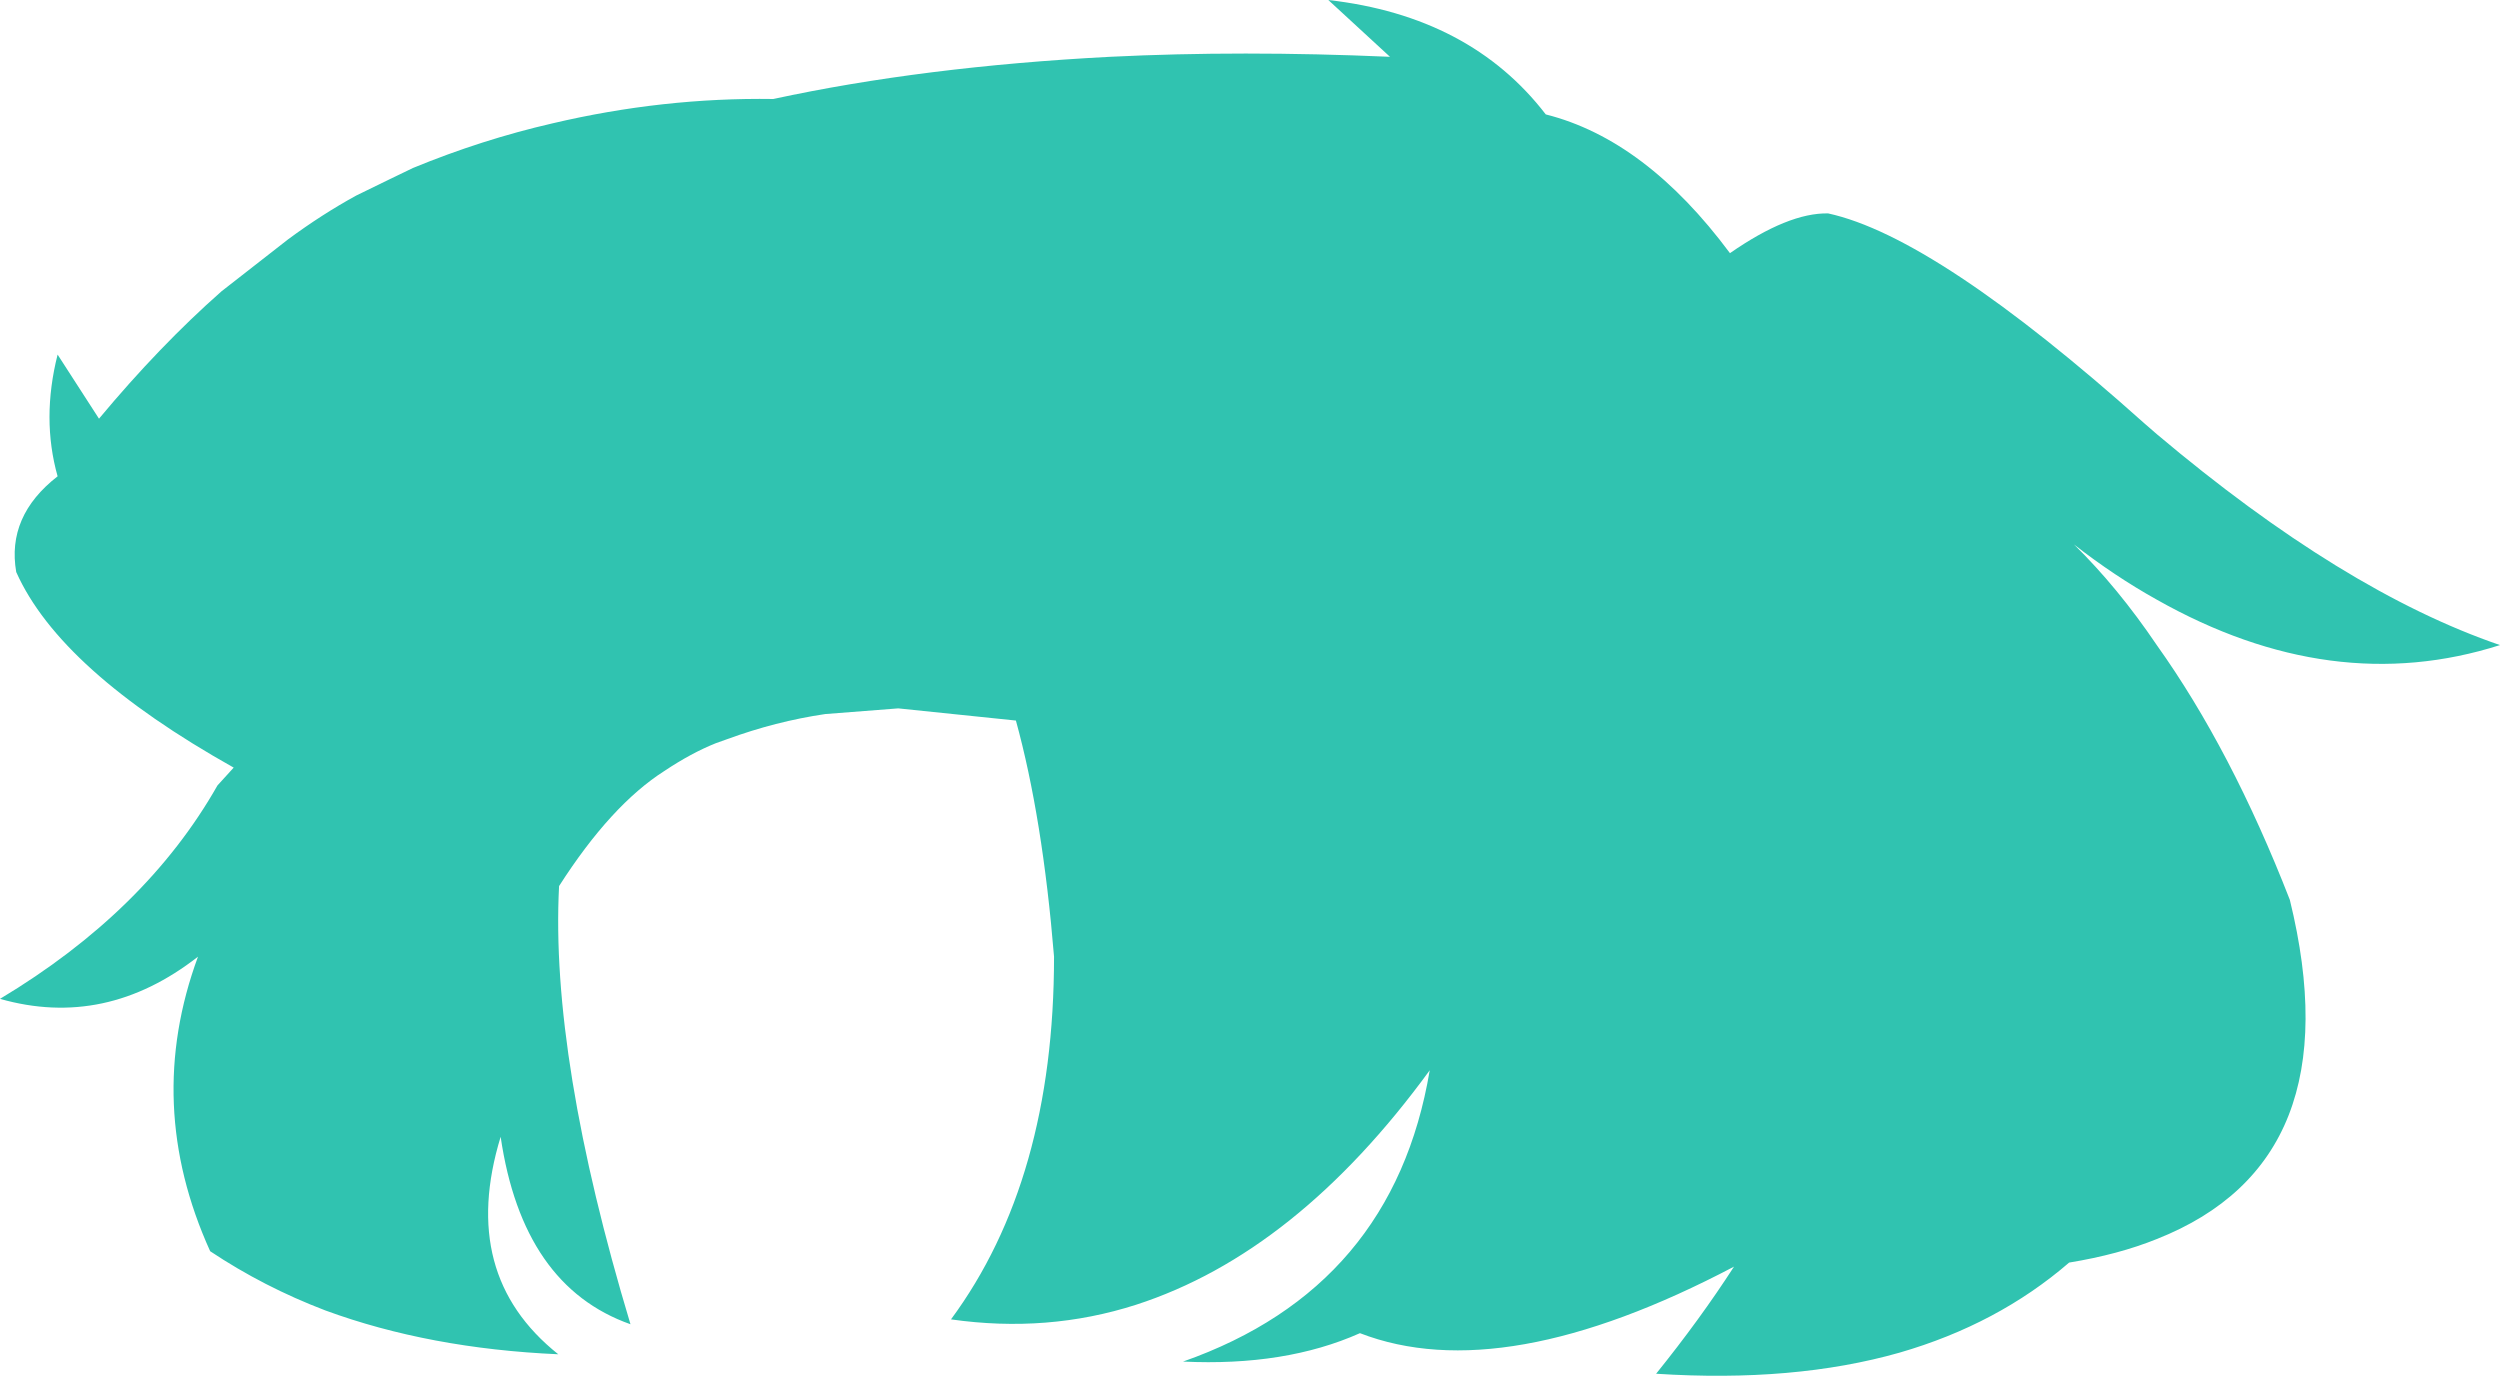 <?xml version="1.0" encoding="UTF-8" standalone="no"?>
<svg xmlns:xlink="http://www.w3.org/1999/xlink" height="84.8px" width="154.05px" xmlns="http://www.w3.org/2000/svg">
  <g transform="matrix(1.0, 0.0, 0.0, 1.0, 77.0, 42.4)">
    <path d="M18.25 -35.35 Q24.4 -33.8 29.6 -26.8 33.2 -29.3 35.65 -29.25 42.3 -27.8 55.15 -16.3 L55.9 -15.65 Q67.4 -5.95 77.05 -2.65 66.7 0.65 55.9 -5.45 53.3 -6.9 50.8 -8.85 53.5 -6.2 55.9 -2.65 60.5 3.8 64.1 13.05 68.05 29.15 55.9 33.95 53.55 34.9 50.5 35.4 46.1 39.2 40.05 40.95 33.55 42.8 25.05 42.25 27.75 38.9 29.85 35.65 15.6 43.15 6.8 39.75 2.2 41.8 -4.1 41.5 8.85 36.95 11.1 23.55 2.9 34.8 -7.0 38.0 -12.45 39.75 -18.4 38.9 -12.05 30.3 -12.05 16.55 -12.75 8.0 -14.4 2.0 L-21.65 1.25 -26.15 1.6 Q-29.2 2.05 -32.2 3.15 L-32.9 3.4 Q-34.4 4.0 -36.05 5.1 -39.35 7.2 -42.55 12.2 -43.1 22.75 -38.15 39.2 -44.8 36.85 -46.15 27.65 -48.75 36.15 -42.6 41.05 -50.55 40.7 -56.95 38.35 -60.75 36.9 -64.05 34.7 -68.15 25.65 -64.8 16.55 -70.5 21.0 -77.0 19.15 -68.0 13.75 -63.6 6.0 L-62.6 4.9 Q-73.3 -1.1 -76.0 -7.15 -76.6 -10.6 -73.45 -13.05 -74.45 -16.6 -73.45 -20.55 L-70.9 -16.6 Q-67.15 -21.1 -63.35 -24.45 L-59.25 -27.65 Q-57.15 -29.2 -55.05 -30.35 L-53.0 -31.35 -51.55 -32.05 Q-47.3 -33.8 -42.95 -34.8 -36.15 -36.4 -29.35 -36.3 -20.1 -38.3 -8.6 -38.9 -0.5 -39.3 8.65 -38.9 L4.85 -42.4 Q13.6 -41.4 18.25 -35.35" fill="#30c3b0" fill-rule="evenodd" stroke="none"/>
  </g>
</svg>
